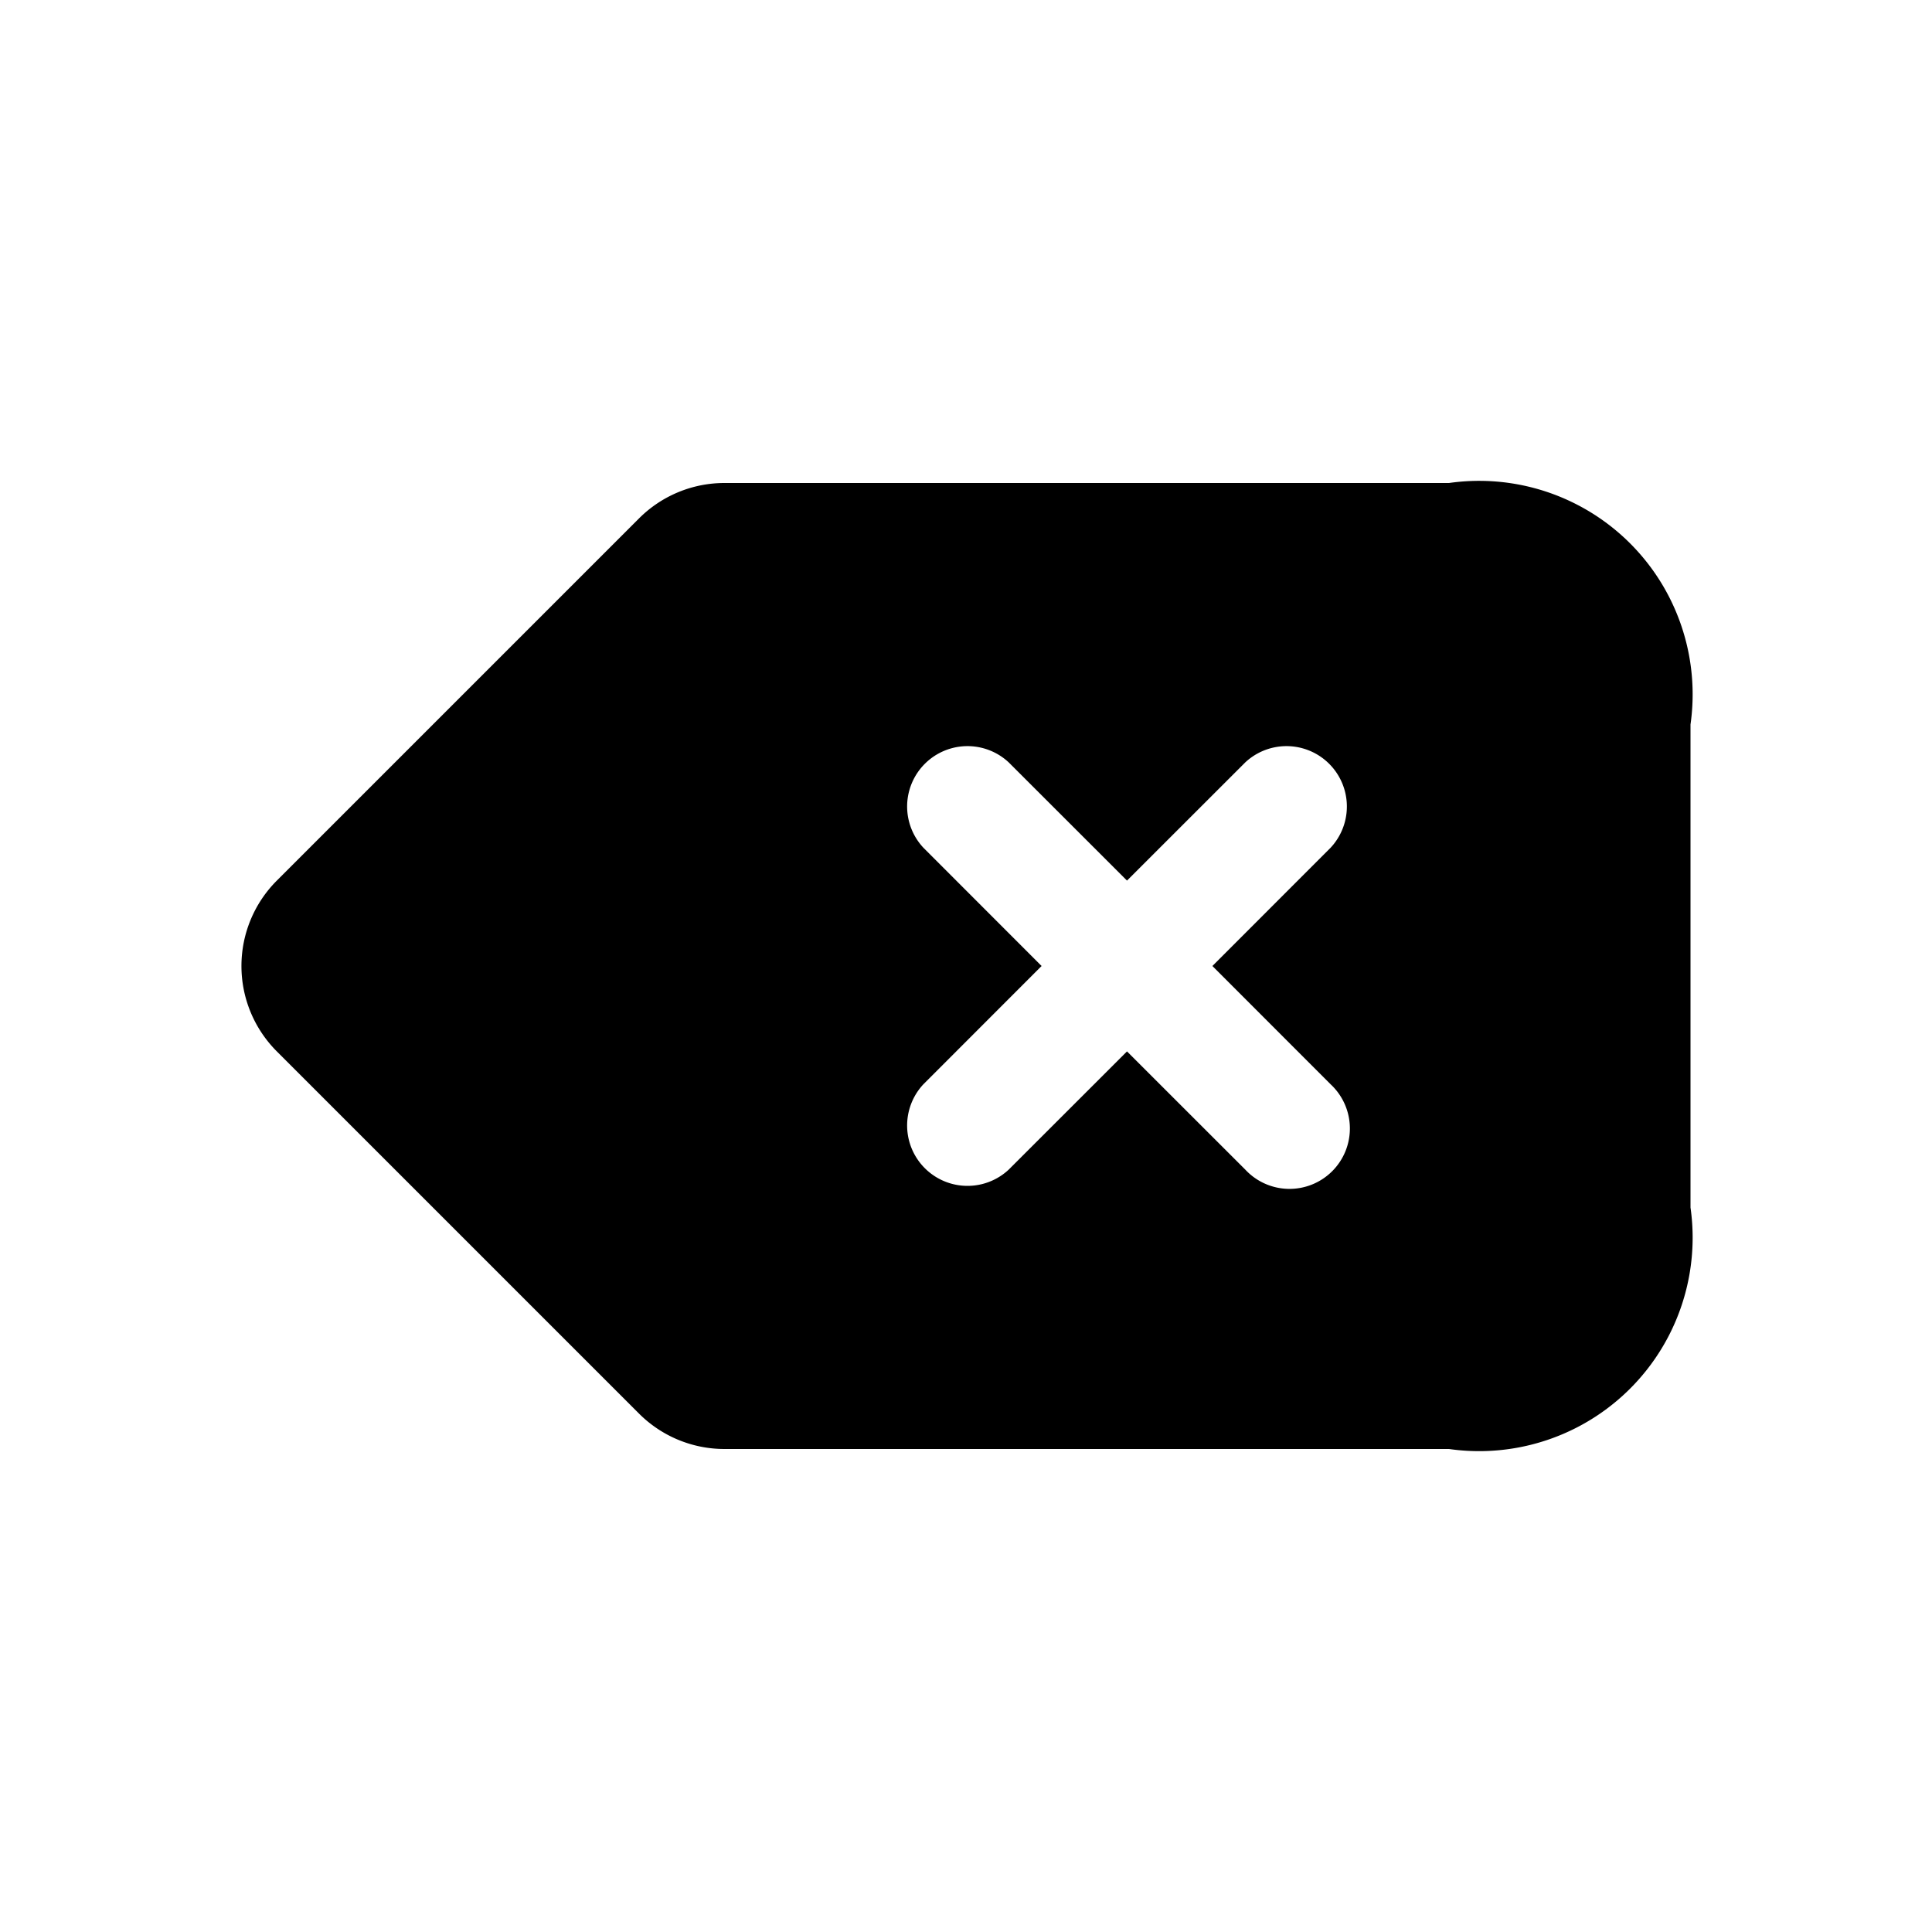 <svg xmlns="http://www.w3.org/2000/svg" width="24" height="24" viewBox="0 0 24 24">
    <path d="M18,6H9a1.5,1.5,0,0,0-1.061.439l-4.5,4.5a1.5,1.5,0,0,0,0,2.122l4.5,4.5A1.5,1.5,0,0,0,9,18h9a2.652,2.652,0,0,0,3-3V9A2.652,2.652,0,0,0,18,6Zm-1.47,7.47a.75.75,0,1,1-1.06,1.06L14,13.061,12.53,14.53a.75.75,0,0,1-1.06-1.06L12.939,12,11.47,10.53a.75.75,0,0,1,1.06-1.06L14,10.939,15.47,9.47a.75.75,0,0,1,1.06,1.06L15.061,12Z"/>
</svg>